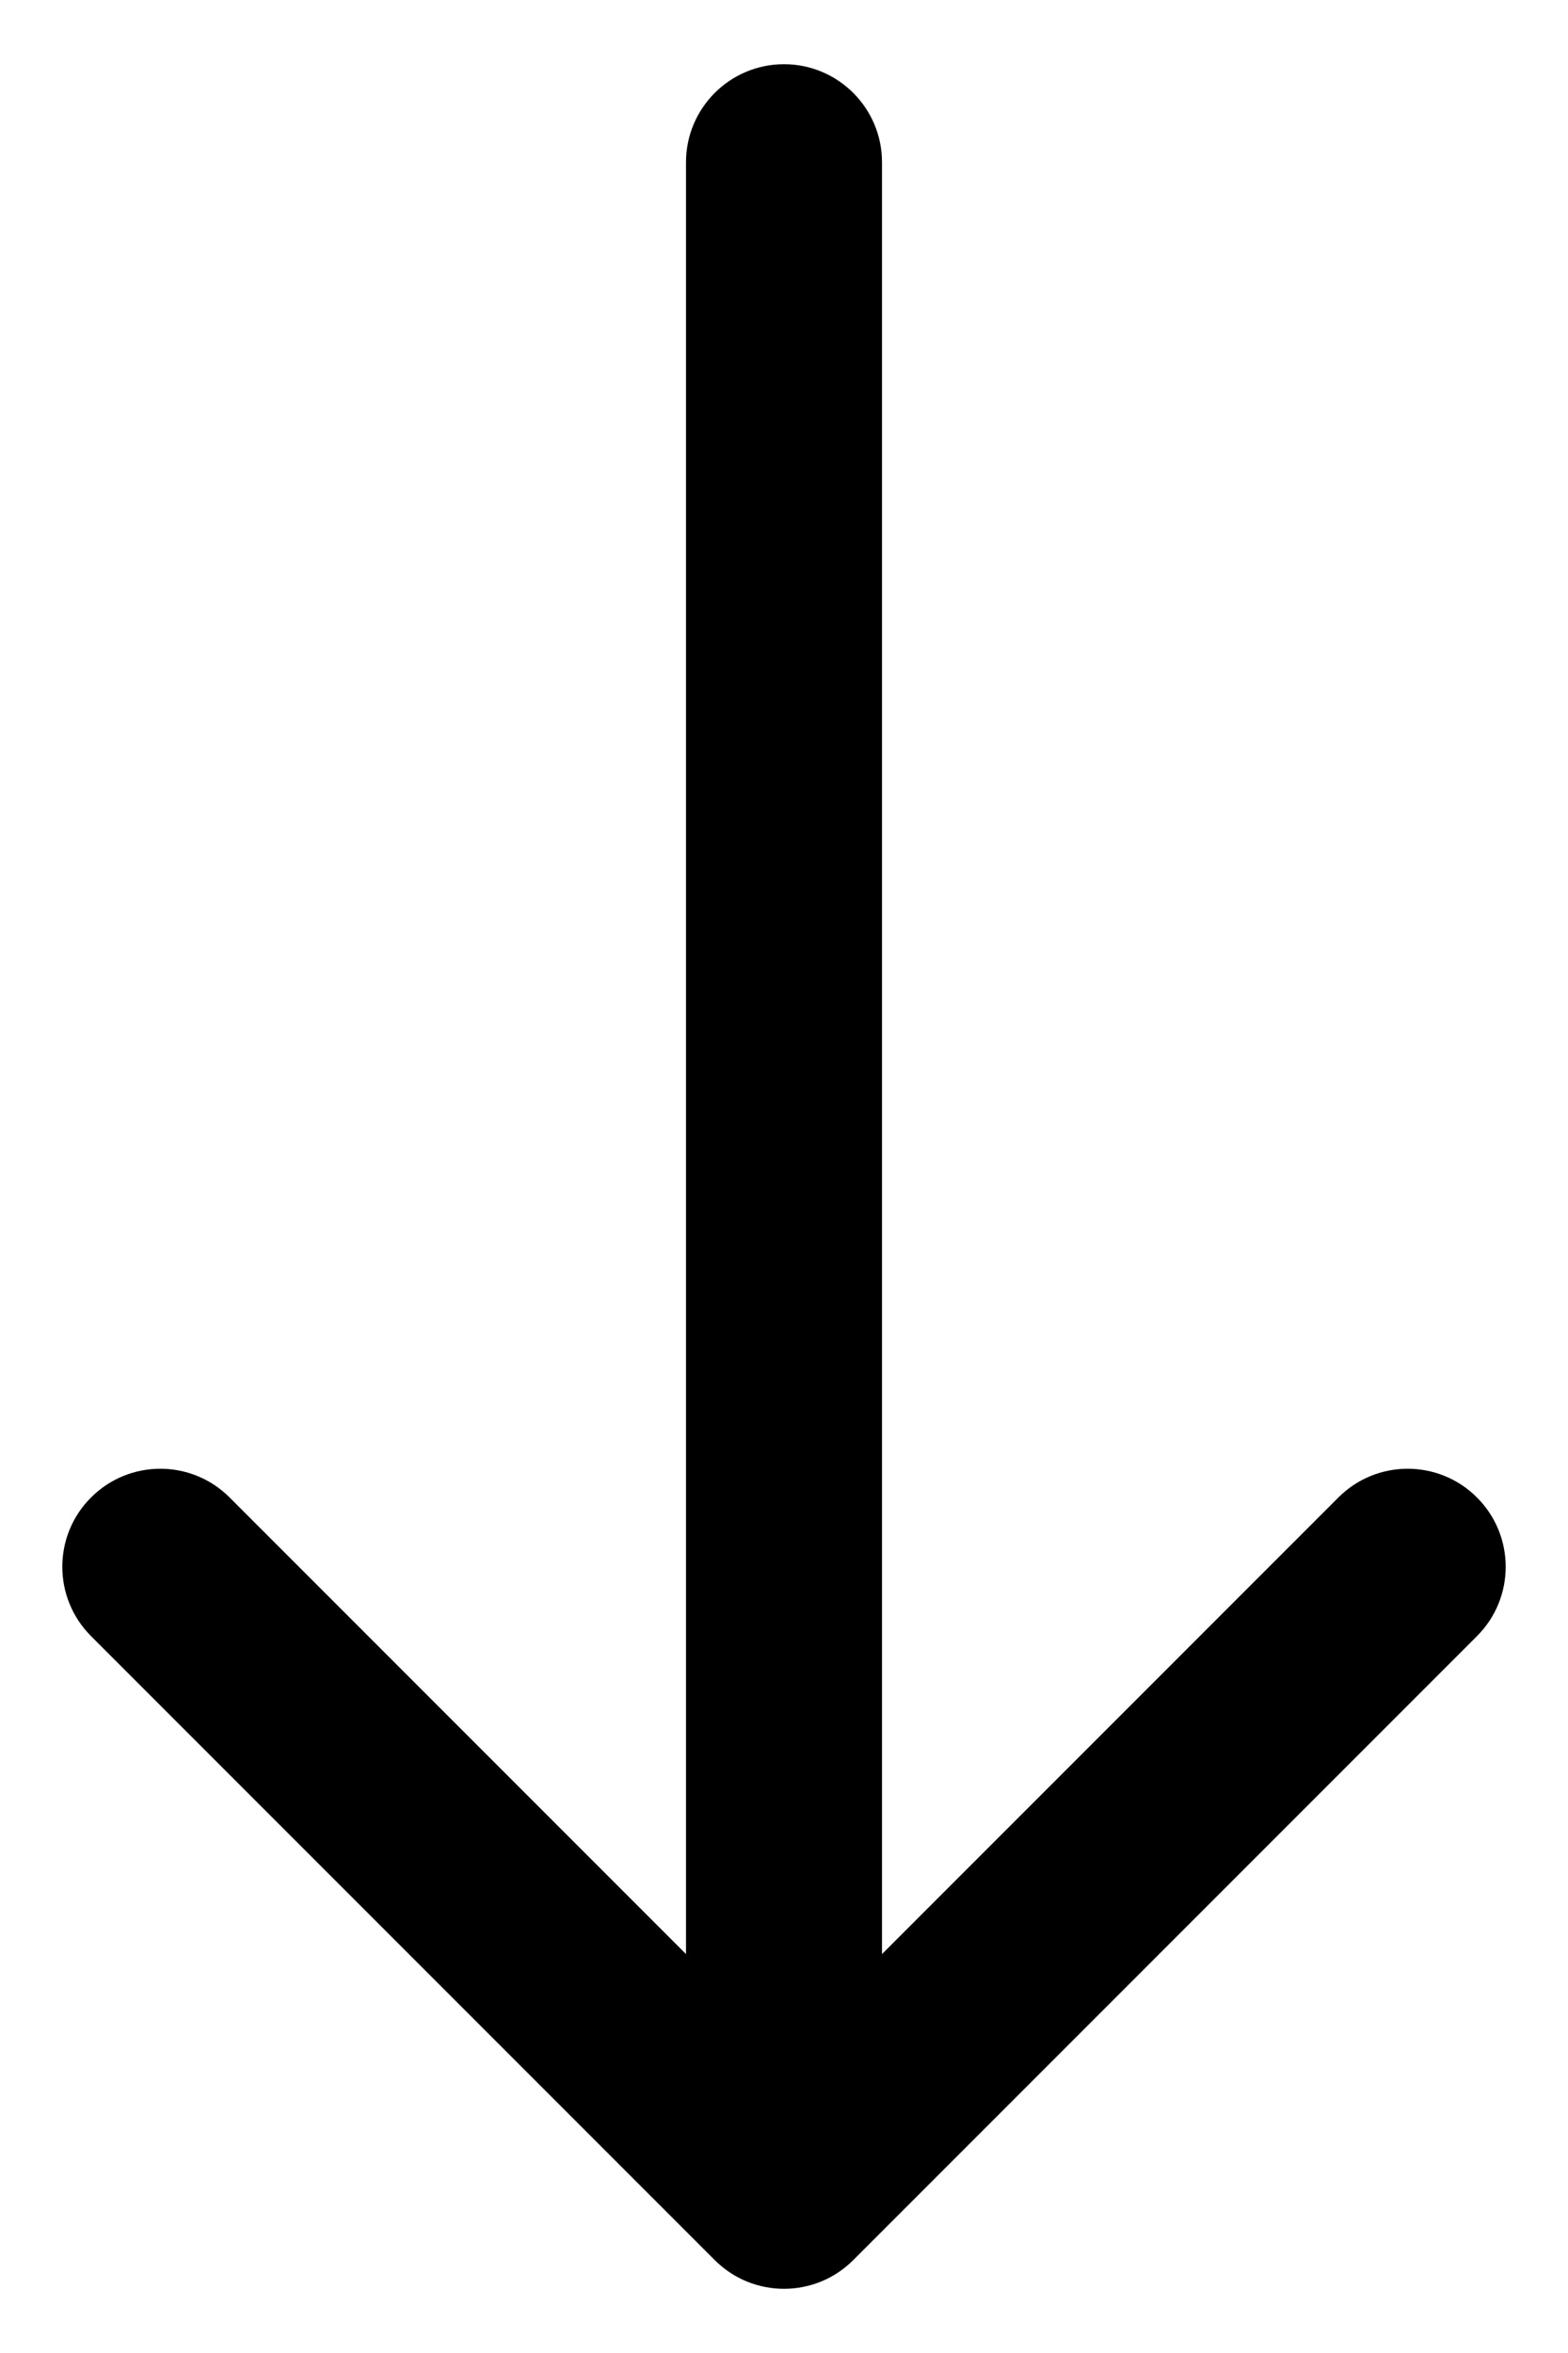 <svg width="16" height="24" viewBox="0 0 16 24" fill="none" xmlns="http://www.w3.org/2000/svg">
<path d="M9 1.655C9 1.103 8.552 0.655 8 0.655C7.448 0.655 7 1.103 7 1.655L9 1.655ZM7.293 23.052C7.683 23.443 8.317 23.443 8.707 23.052L15.071 16.688C15.462 16.298 15.462 15.664 15.071 15.274C14.681 14.883 14.047 14.883 13.657 15.274L8 20.931L2.343 15.274C1.953 14.883 1.319 14.883 0.929 15.274C0.538 15.664 0.538 16.297 0.929 16.688L7.293 23.052ZM7 1.655L7 22.345L9 22.345L9 1.655L7 1.655Z" fill="black"/>
</svg>
